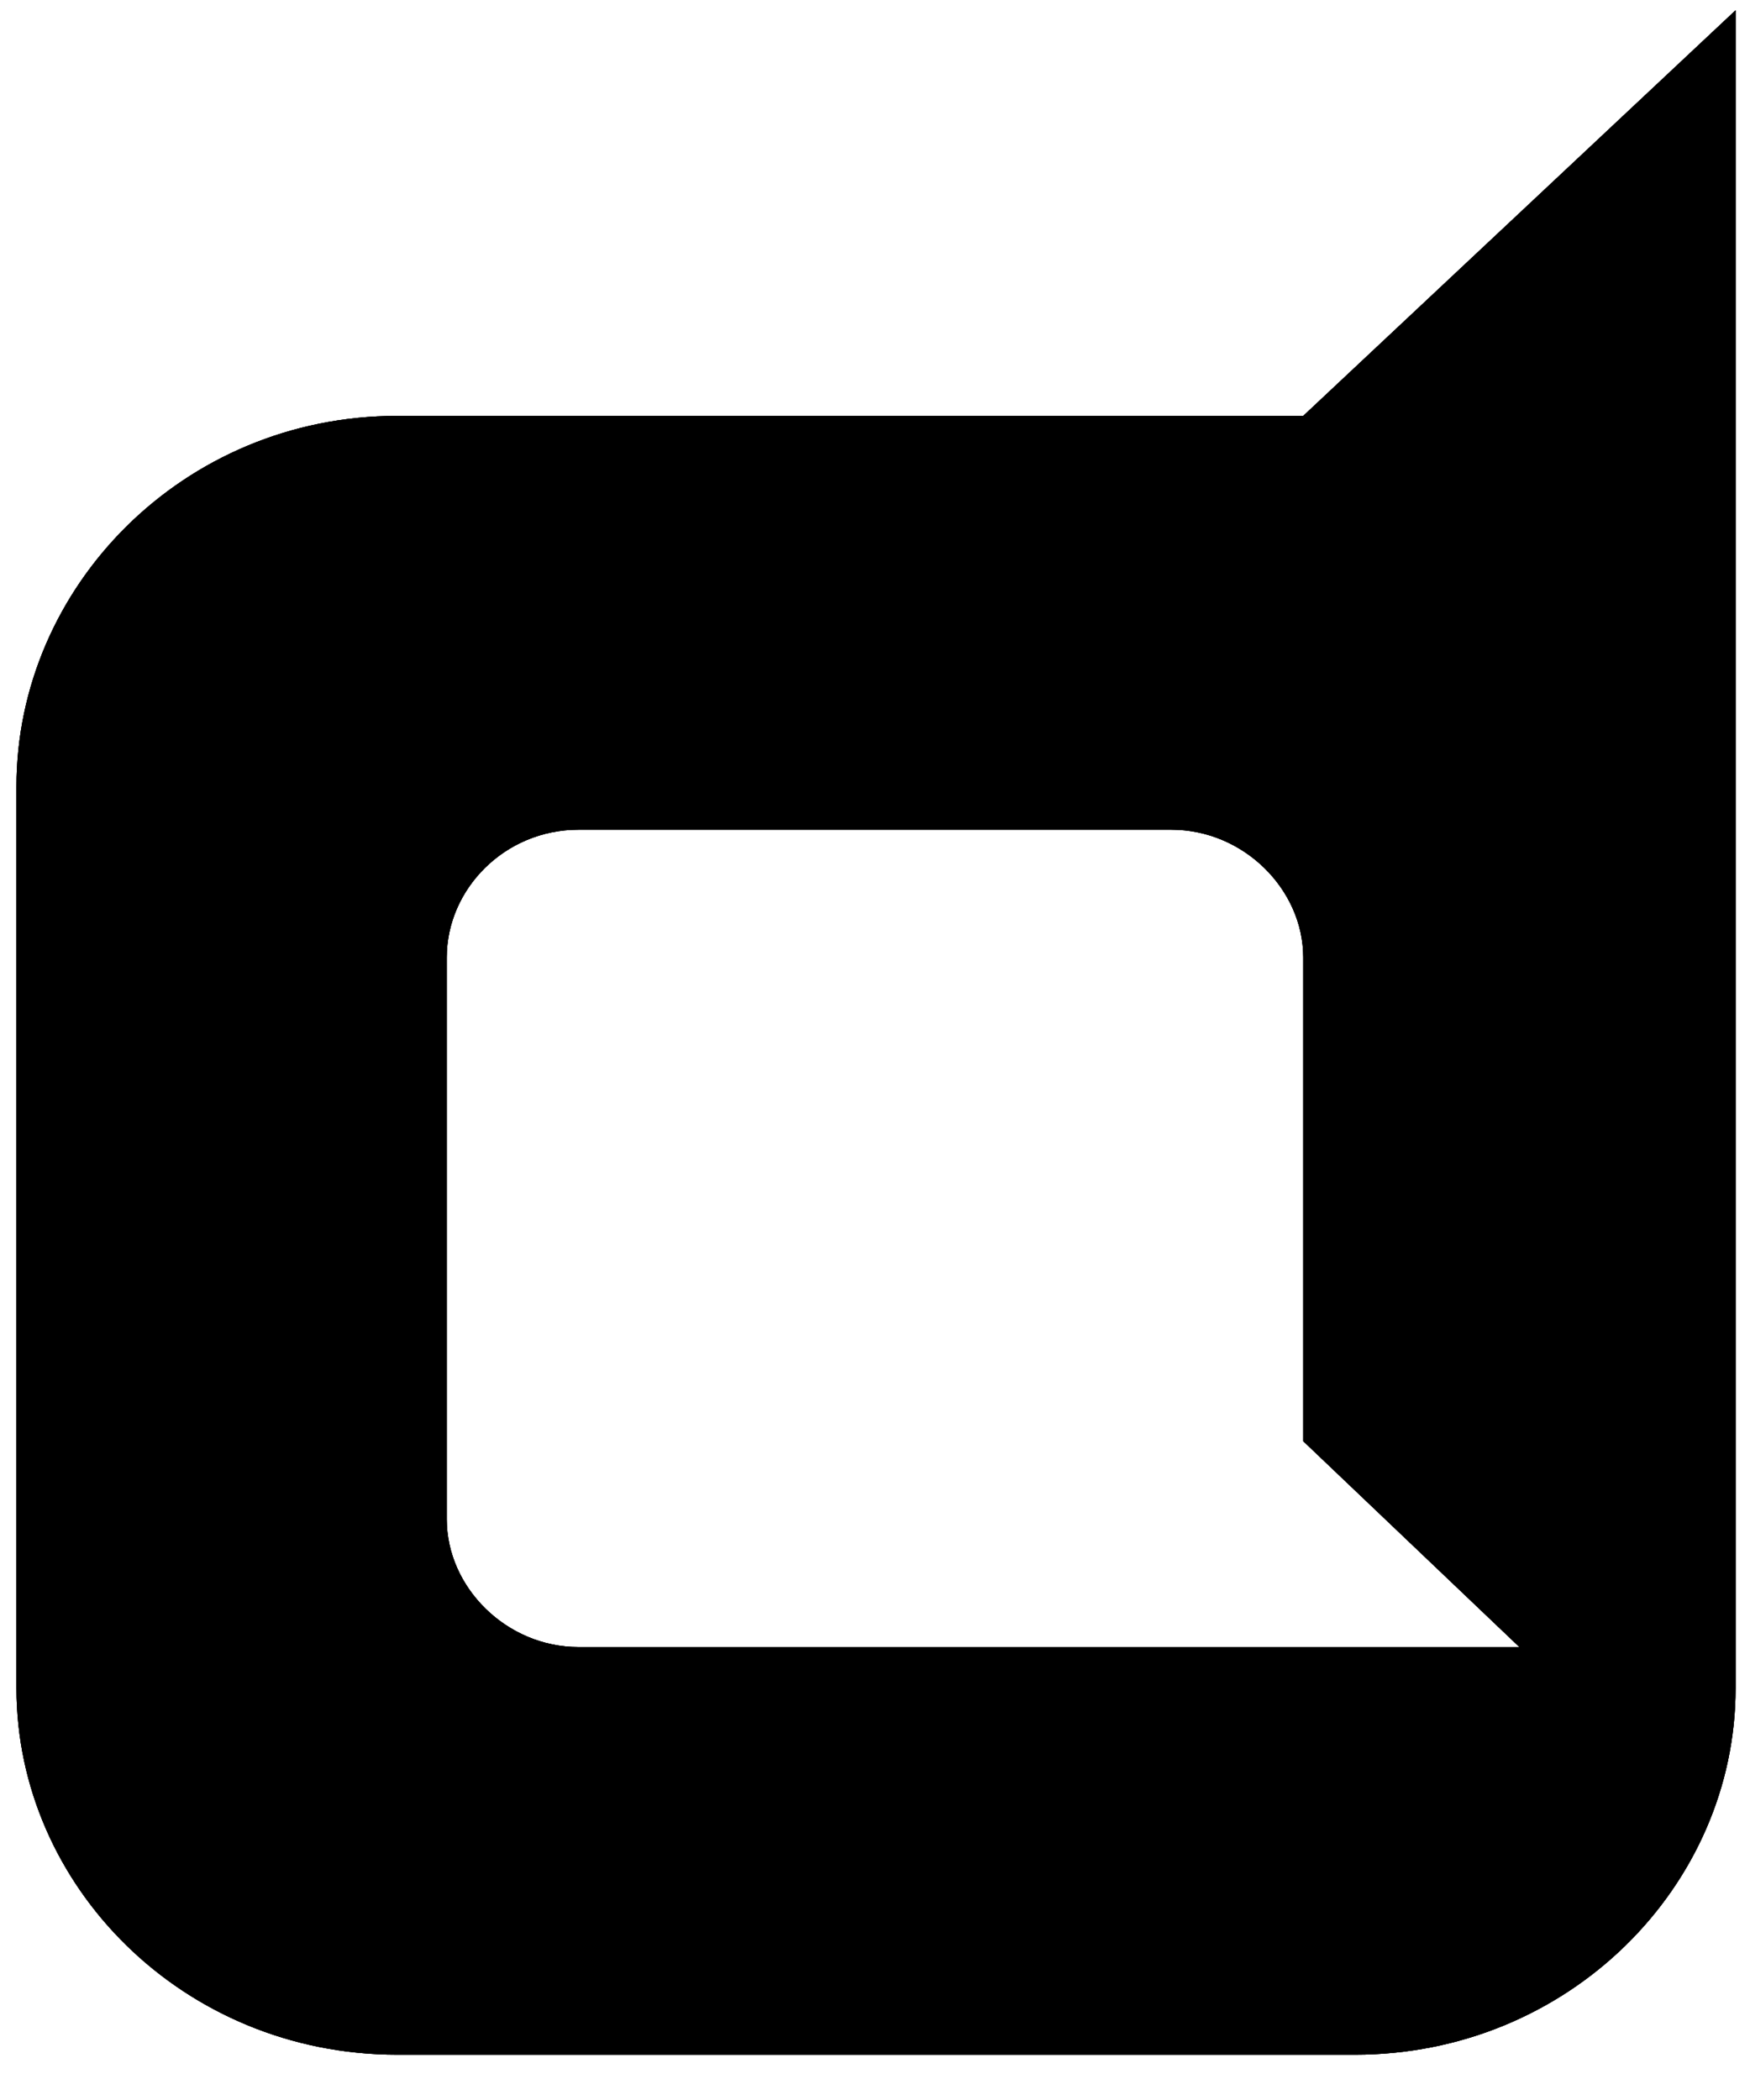 <?xml version="1.0" encoding="utf-8"?>
<!-- Generator: Adobe Illustrator 19.0.0, SVG Export Plug-In . SVG Version: 6.00 Build 0)  -->
<svg version="1.1" id="Layer_1" xmlns="http://www.w3.org/2000/svg" xmlns:xlink="http://www.w3.org/1999/xlink" x="0px" y="0px"
	 viewBox="0 0 85 102" style="enable-background:new 0 0 85 102;" xml:space="preserve">
<style type="text/css">
	.st0{clip-path:url(#SVGID_2_);}
	.st1{clip-path:url(#XMLID_19_);}
</style>
<g>
	<defs>
		<path id="SVGID_1_" d="M63.3,70V46.5c0-3.3-2.9-6.2-6.4-6.2H28.1c-3.6,0-6.4,2.9-6.4,6.2v27.3c0,3.3,2.9,6.2,6.4,6.2h45.7L63.3,70
			z M19.3,20.2h44L84.3,0.5V82c0,9.6-8.1,17.8-18.5,17.8H19.3C8.9,99.8,0.8,91.6,0.8,82V38.2C0.8,28.5,8.9,20.2,19.3,20.2z"/>
	</defs>
	<use xlink:href="#SVGID_1_"  style="overflow:visible;fill-rule:evenodd;clip-rule:evenodd;"/>
	<clipPath id="SVGID_2_">
		<use xlink:href="#SVGID_1_"  style="overflow:visible;"/>
	</clipPath>
	<g class="st0">
		<defs>
			<rect id="XMLID_3_" x="-1500.3" y="-110" width="2945" height="2666.8"/>
		</defs>
		<use xlink:href="#XMLID_3_"  style="overflow:visible;"/>
		<clipPath id="XMLID_19_">
			<use xlink:href="#XMLID_3_"  style="overflow:visible;"/>
		</clipPath>
		<rect id="XMLID_4_" x="-9.4" y="-9.8" class="st1" width="103.9" height="119.8"/>
	</g>
</g>
</svg>
